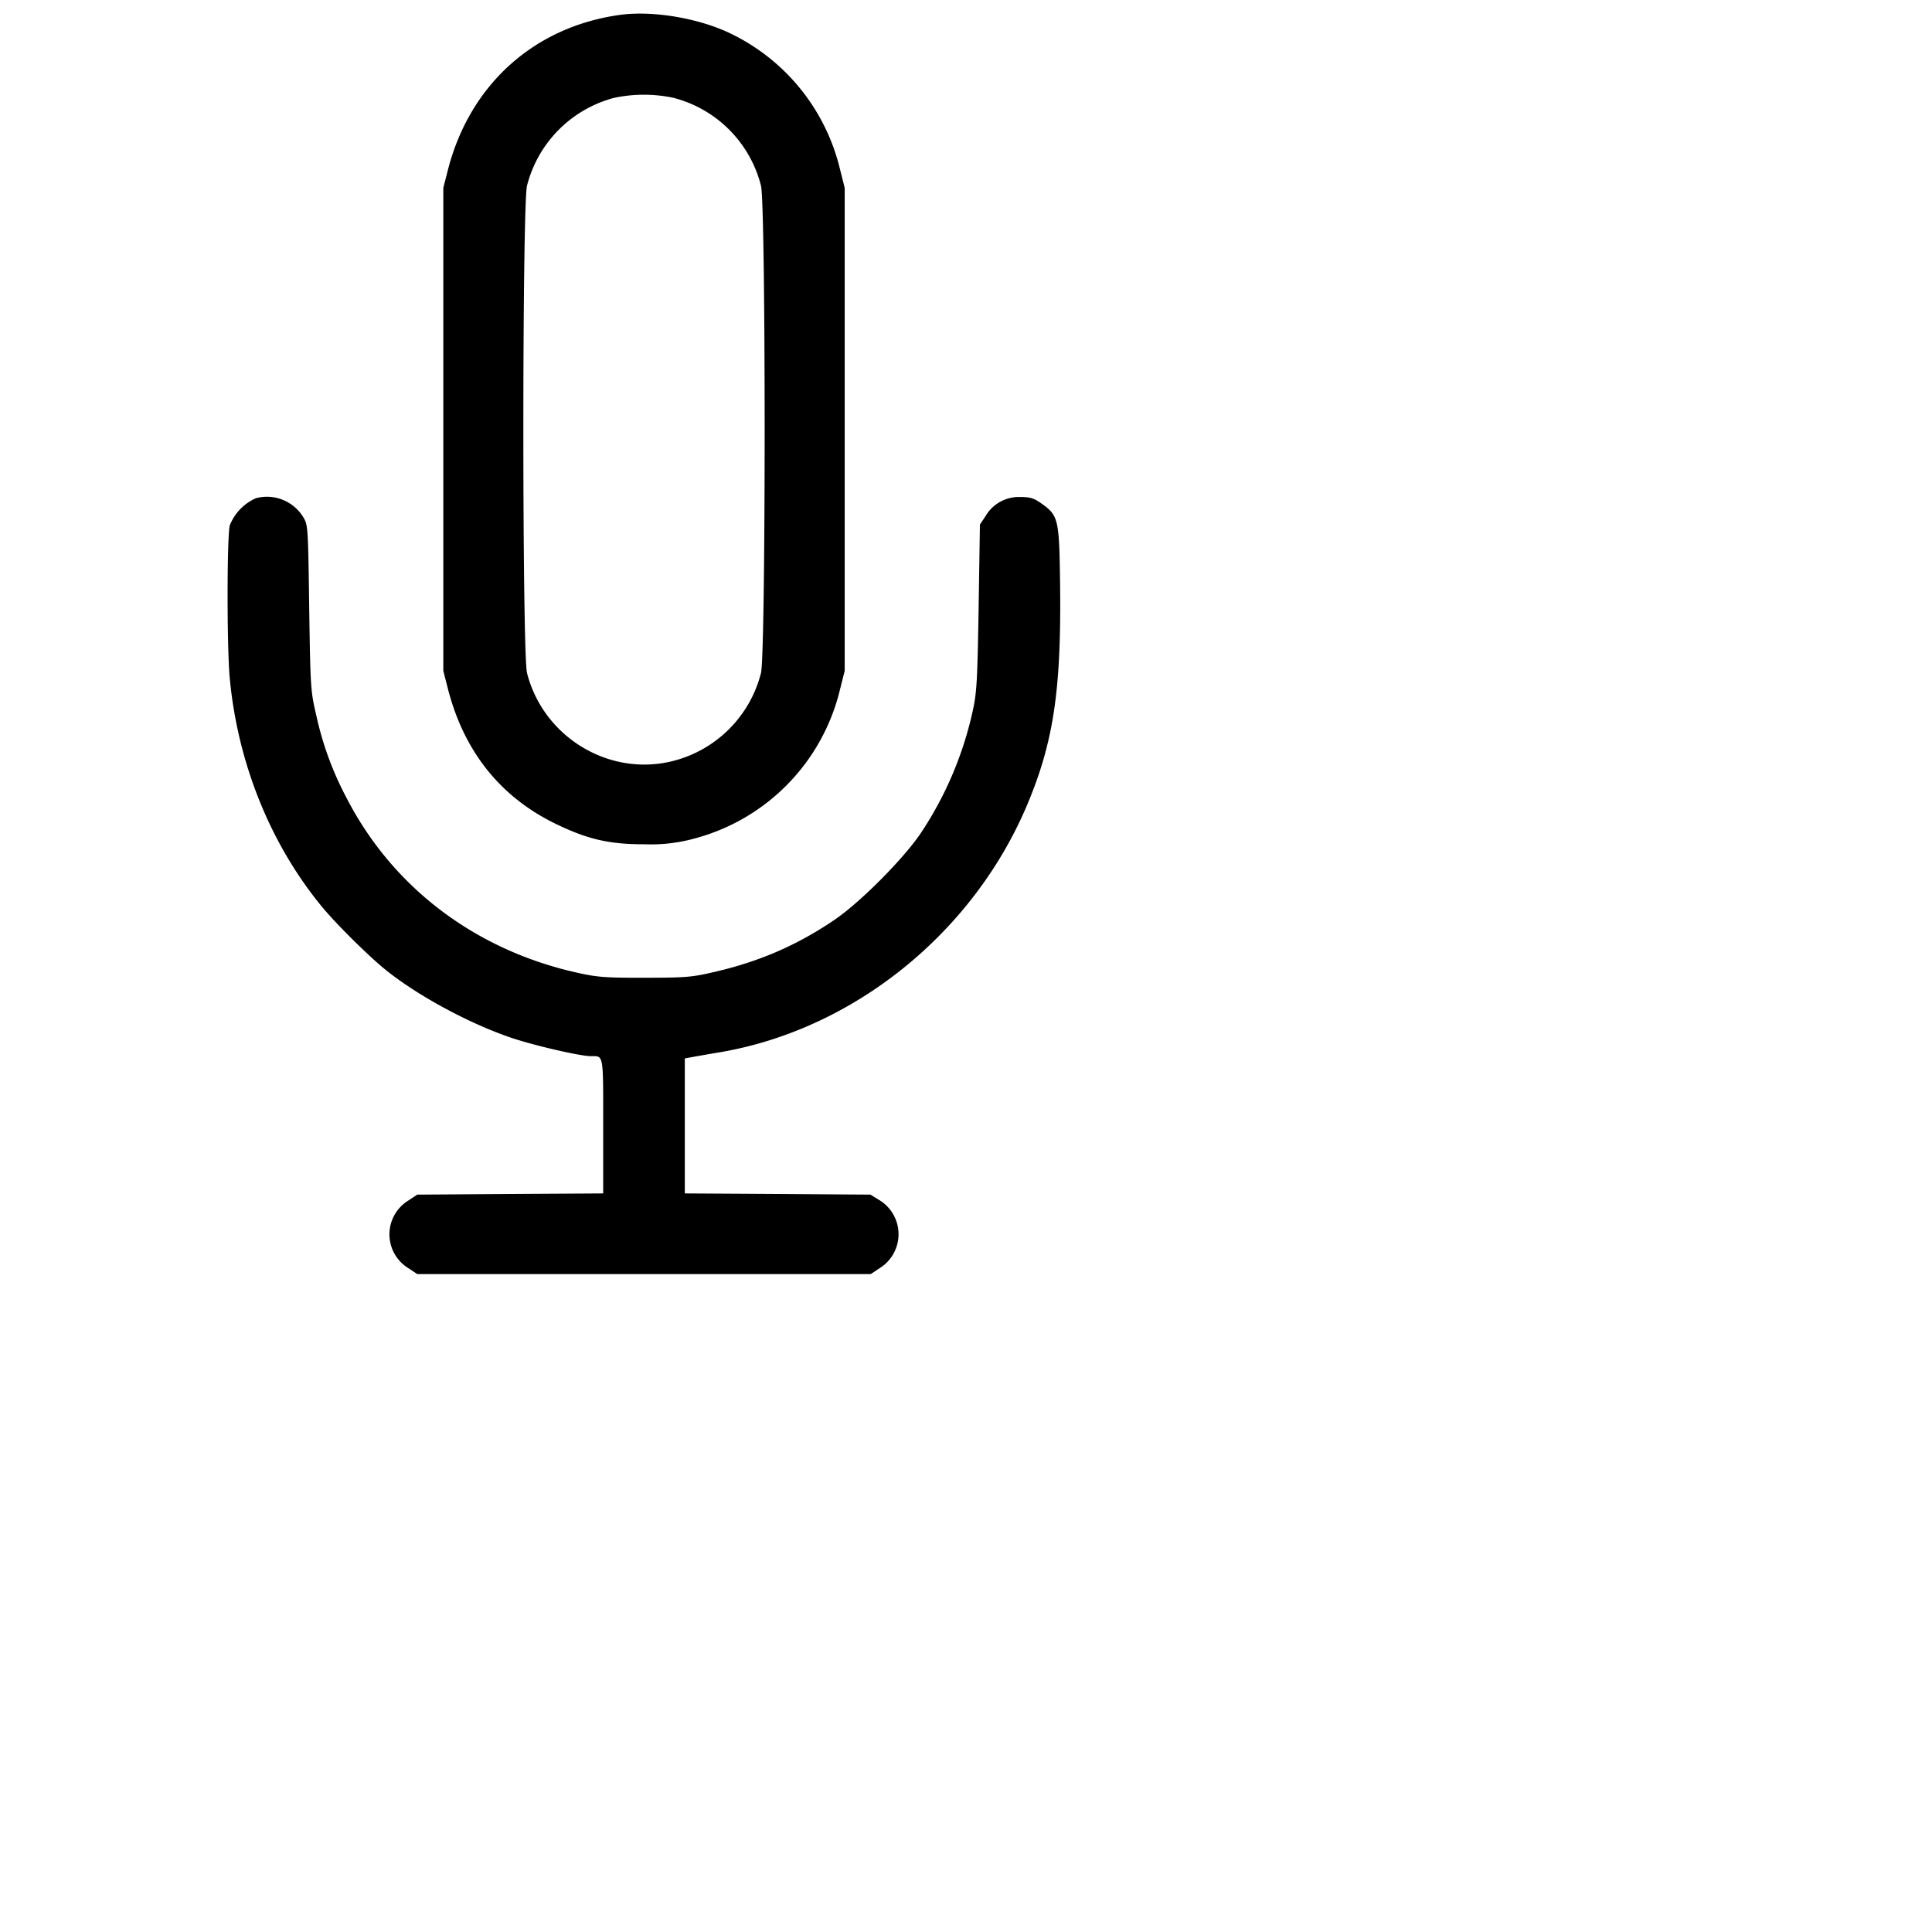 <svg xmlns="http://www.w3.org/2000/svg" viewBox="0 0 24 24"><path d="M7.693.186c-1.062.15-1.856.867-2.128 1.921l-.058.226v6l.058.227c.199.772.648 1.336 1.328 1.669.405.198.676.26 1.12.259a2.02 2.02 0 0 0 .604-.069 2.525 2.525 0 0 0 1.816-1.847l.06-.239v-6l-.06-.238A2.523 2.523 0 0 0 9.097.427c-.4-.2-.986-.3-1.404-.241m.668 1.028a1.51 1.51 0 0 1 1.092 1.092c.061.239.061 5.816 0 6.055a1.511 1.511 0 0 1-1.092 1.092c-.789.201-1.61-.293-1.814-1.092-.061-.239-.061-5.816 0-6.055a1.516 1.516 0 0 1 1.08-1.09 1.78 1.78 0 0 1 .734-.002M3.179 6.189a.617.617 0 0 0-.324.336c-.036.13-.037 1.495-.002 1.888.097 1.06.504 2.072 1.149 2.854.17.207.579.612.785.778.398.322 1.04.669 1.565.847.285.096.852.227.986.228.163 0 .155-.045.155.868v.837l-1.155.007-1.155.008-.108.072a.493.493 0 0 0 0 .843l.108.072h5.634l.108-.072a.496.496 0 0 0-.01-.852l-.102-.063-1.153-.008-1.153-.007v-1.677l.06-.011c.033-.006.206-.037.385-.067 1.655-.285 3.135-1.479 3.807-3.07.327-.776.425-1.423.41-2.72-.01-.835-.019-.875-.233-1.026-.093-.066-.139-.08-.264-.08a.478.478 0 0 0-.427.234l-.072.108-.016 1.029c-.015.91-.023 1.058-.073 1.284a4.452 4.452 0 0 1-.648 1.524c-.219.323-.757.863-1.076 1.078-.457.309-.918.51-1.469.639-.294.069-.359.075-.878.076-.491.001-.594-.007-.84-.062-1.268-.282-2.293-1.058-2.866-2.168a3.989 3.989 0 0 1-.377-1.025c-.072-.31-.074-.341-.089-1.344-.014-1.022-.015-1.027-.078-1.129a.528.528 0 0 0-.584-.229" fill-rule="evenodd"/></svg>